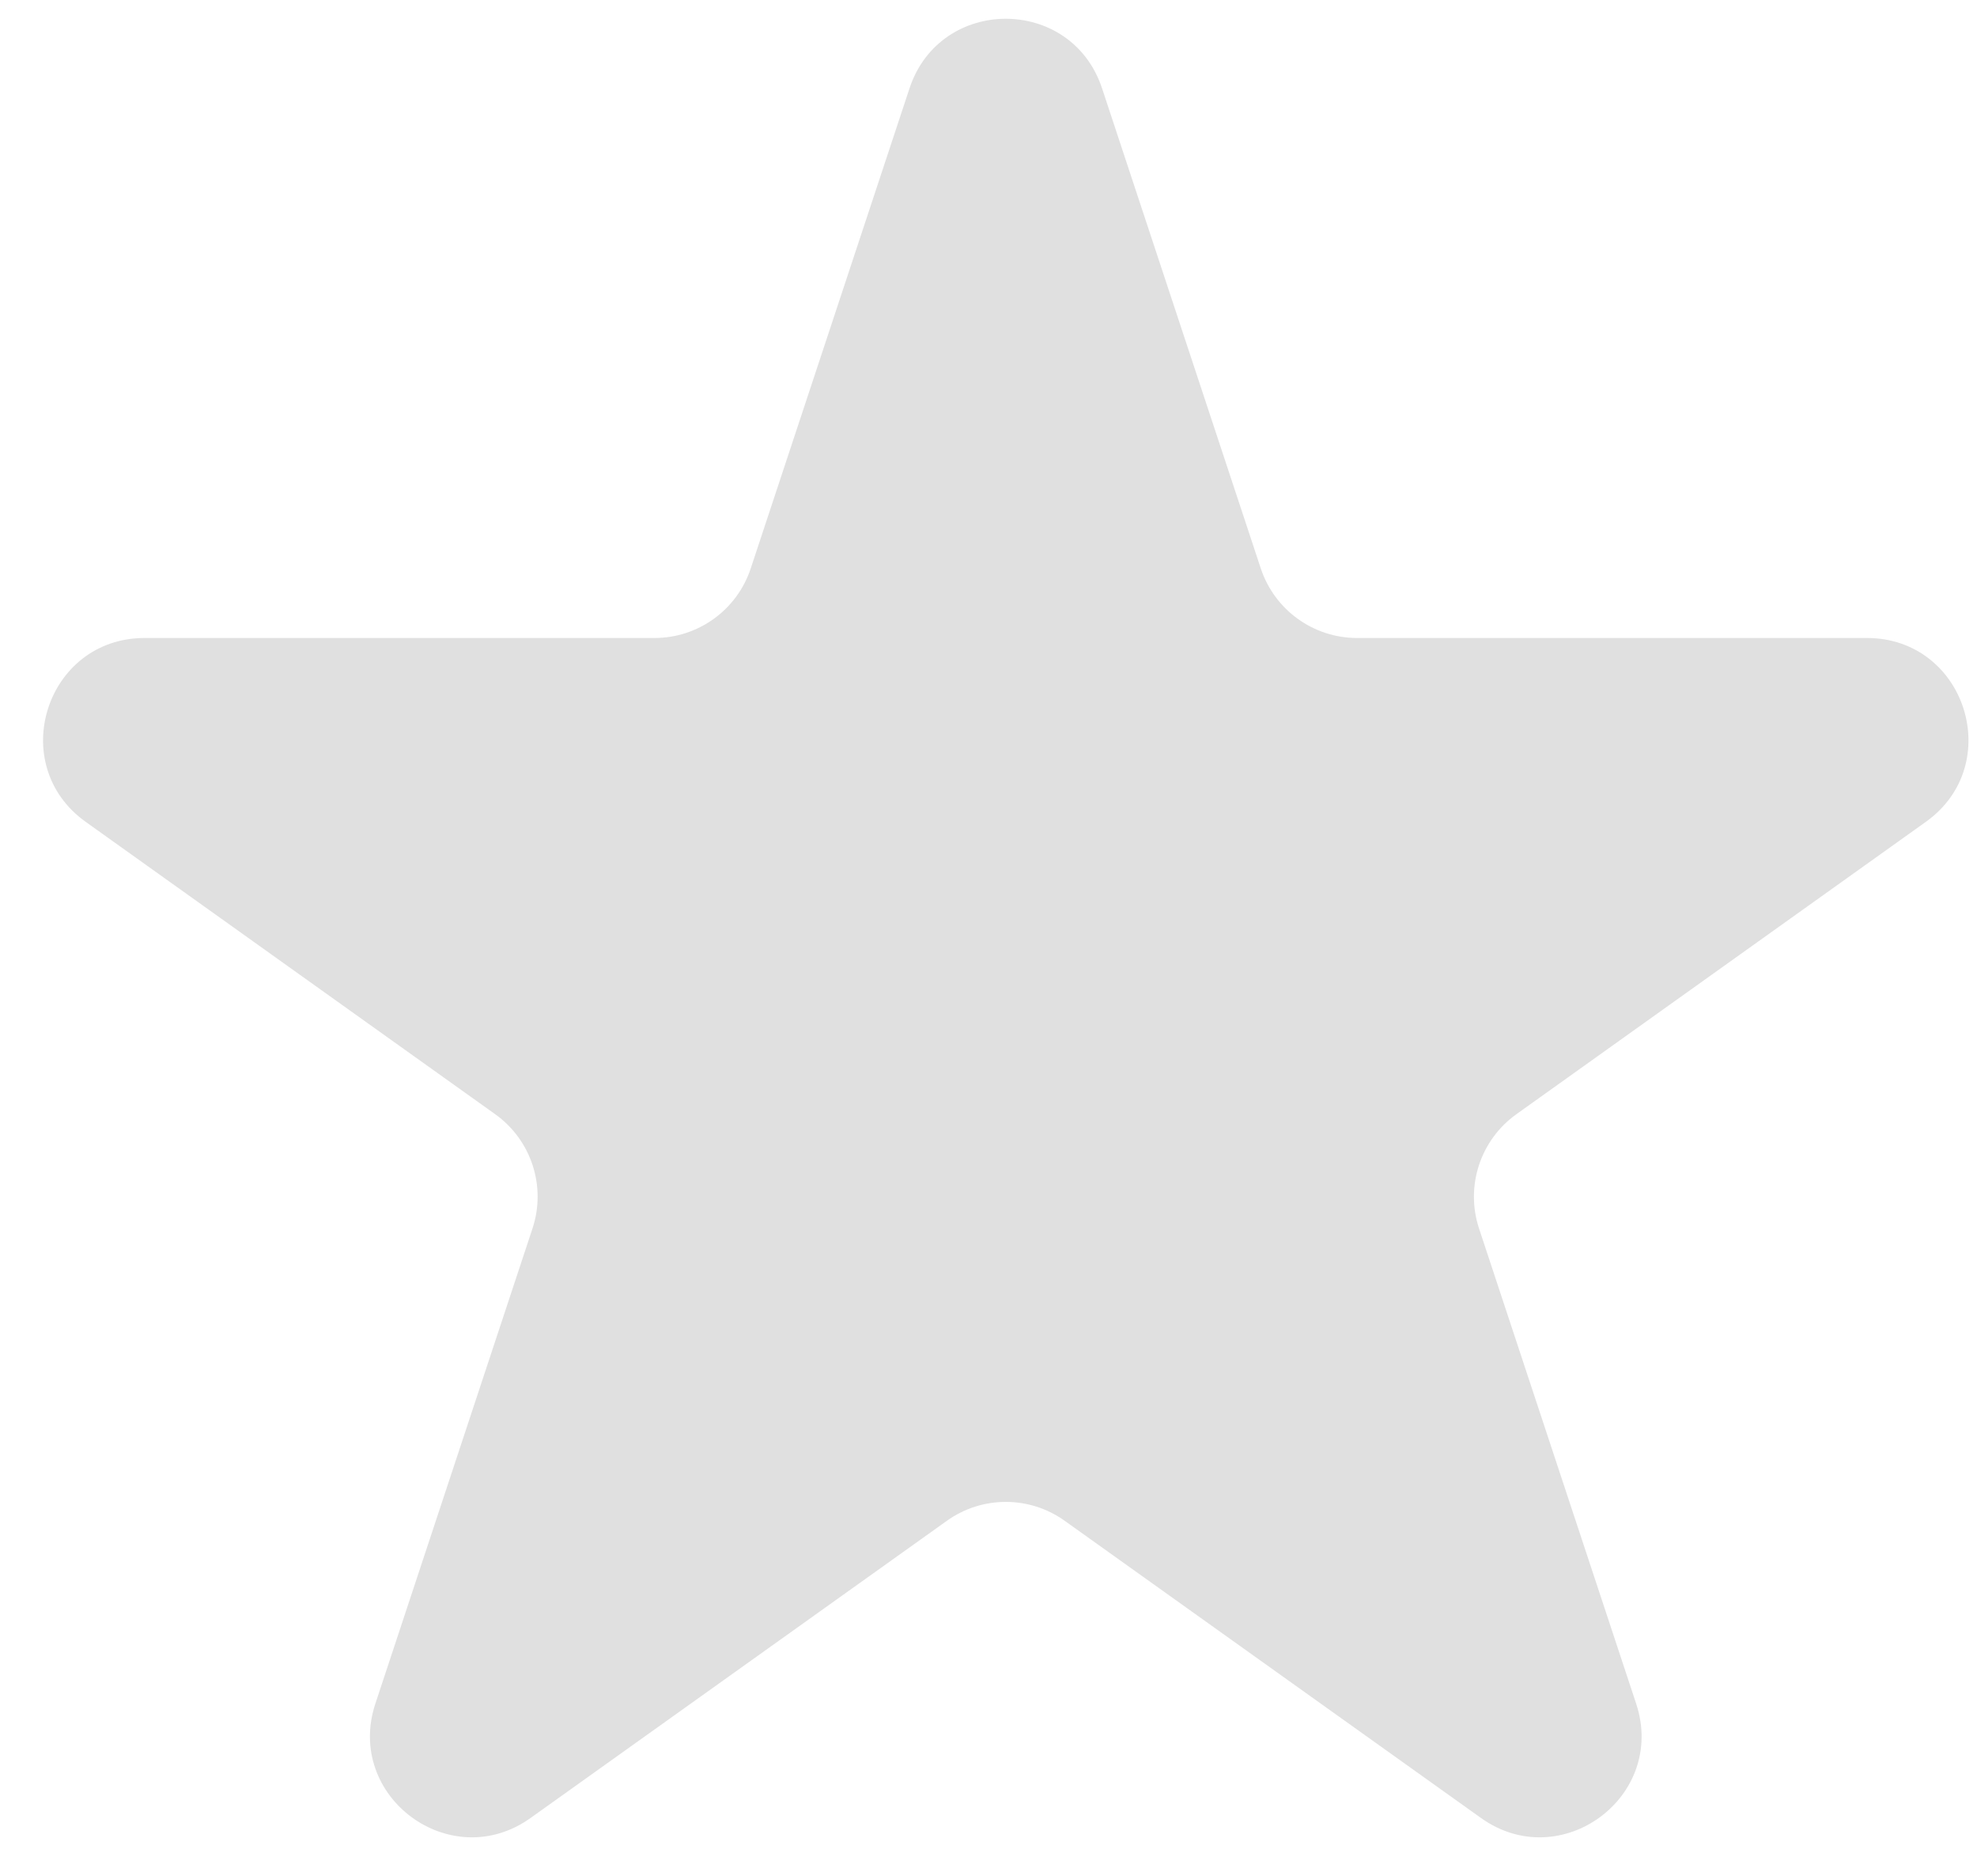 <svg width="39" height="37" viewBox="0 0 39 37" fill="none" xmlns="http://www.w3.org/2000/svg">
<path d="M17.942 1.742C18.547 -0.087 21.135 -0.087 21.74 1.742L24.871 11.211C25.142 12.03 25.908 12.584 26.77 12.584H36.828C38.774 12.584 39.574 15.081 37.99 16.211L29.914 21.977C29.201 22.486 28.902 23.4 29.177 24.232L32.276 33.603C32.884 35.44 30.79 36.983 29.215 35.859L21.003 29.997C20.308 29.5 19.374 29.5 18.679 29.997L10.466 35.859C8.892 36.983 6.798 35.44 7.405 33.603L10.504 24.232C10.78 23.4 10.481 22.486 9.768 21.977L1.691 16.211C0.108 15.081 0.907 12.584 2.853 12.584H12.912C13.774 12.584 14.54 12.03 14.81 11.211L17.942 1.742Z" fill="#E0E0E0"/>
</svg>
